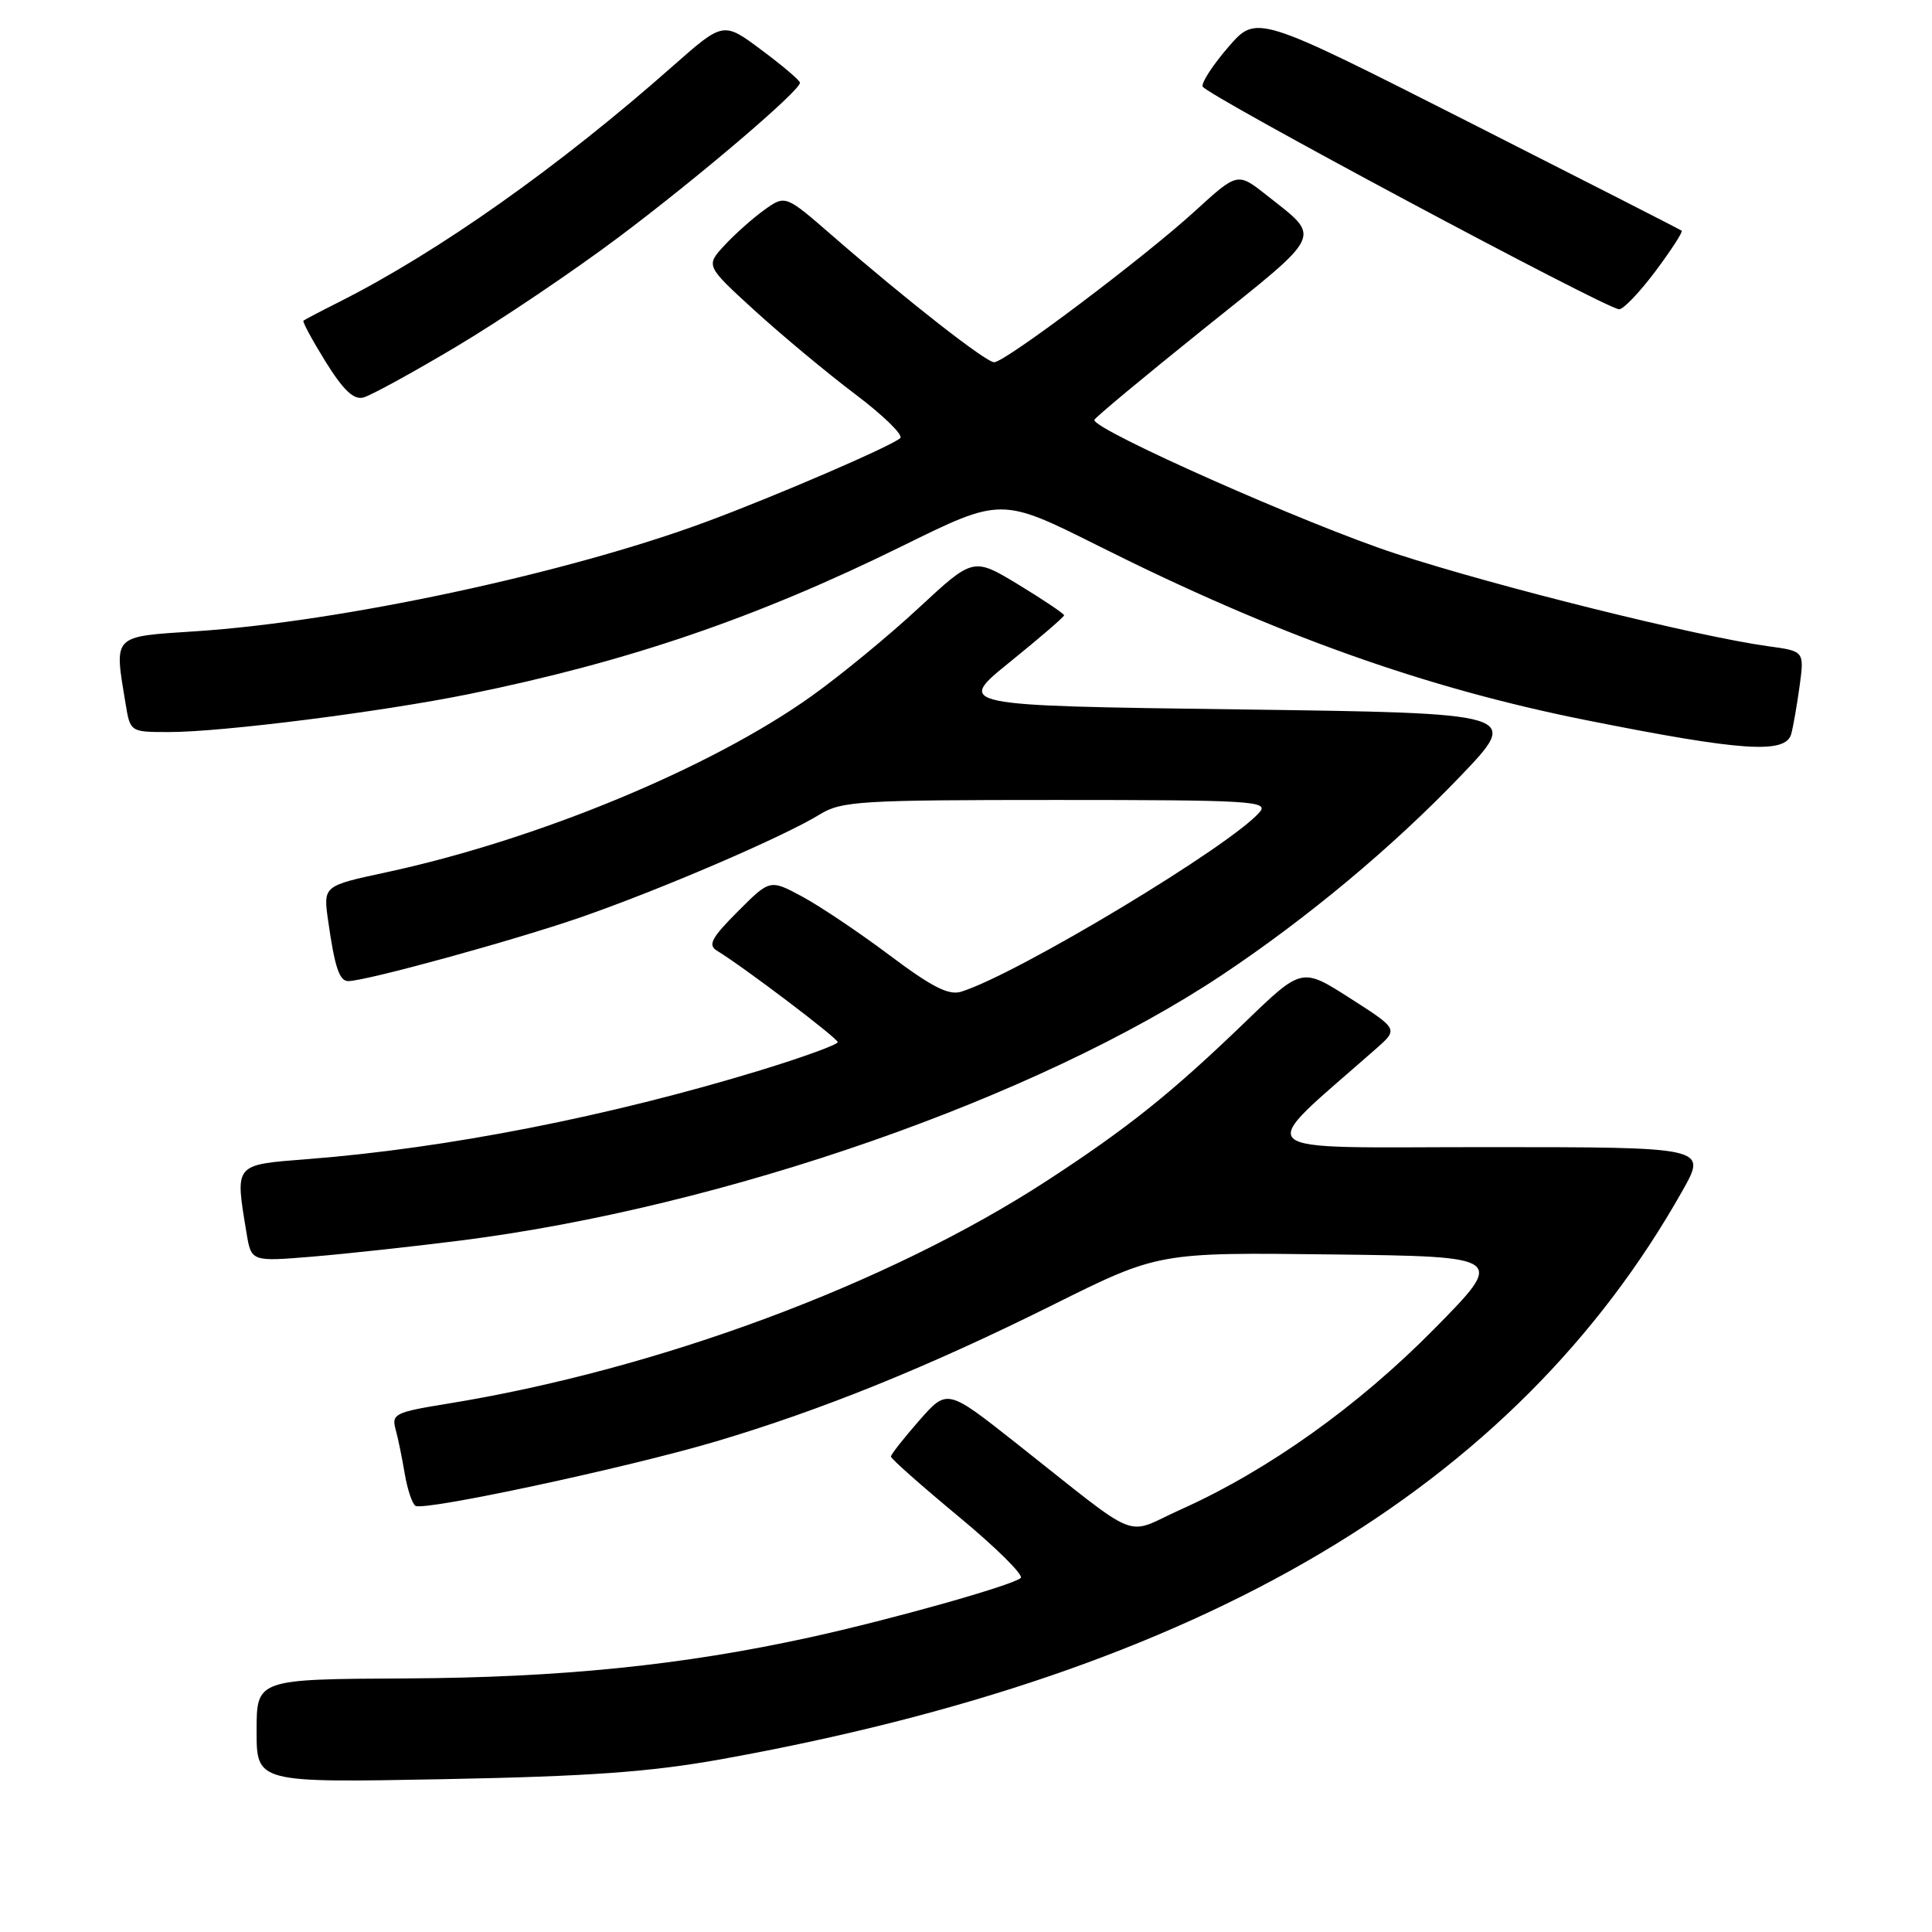 <?xml version="1.0" encoding="UTF-8" standalone="no"?>
<!DOCTYPE svg PUBLIC "-//W3C//DTD SVG 1.1//EN" "http://www.w3.org/Graphics/SVG/1.1/DTD/svg11.dtd" >
<svg xmlns="http://www.w3.org/2000/svg" xmlns:xlink="http://www.w3.org/1999/xlink" version="1.1" viewBox="0 0 256 256">
 <g >
 <path fill="currentColor"
d=" M 95.50 233.12 C 159.31 221.65 200.78 197.13 222.95 157.75 C 226.19 152.00 226.19 152.00 196.90 152.00 C 164.54 152.00 166.03 153.34 182.37 138.93 C 185.28 136.36 185.28 136.36 178.89 132.27 C 172.50 128.18 172.50 128.18 165.00 135.42 C 155.23 144.84 149.43 149.48 138.71 156.46 C 117.67 170.15 87.16 181.49 59.16 186.02 C 52.38 187.12 51.87 187.37 52.41 189.36 C 52.74 190.53 53.28 193.20 53.63 195.27 C 53.98 197.35 54.62 199.26 55.05 199.53 C 56.21 200.25 83.13 194.48 94.86 191.00 C 108.95 186.81 123.05 181.10 139.50 172.91 C 153.50 165.94 153.50 165.94 176.50 166.22 C 199.50 166.50 199.50 166.50 190.00 176.13 C 179.93 186.34 168.00 194.84 156.47 200.01 C 148.76 203.47 151.65 204.65 134.50 191.11 C 125.50 184.01 125.50 184.01 121.78 188.25 C 119.73 190.59 118.06 192.72 118.05 193.00 C 118.04 193.28 122.08 196.85 127.02 200.95 C 131.96 205.04 135.67 208.71 135.25 209.09 C 134.19 210.06 118.19 214.57 107.39 216.94 C 90.51 220.65 74.30 222.30 53.75 222.40 C 34.00 222.50 34.00 222.50 34.00 229.36 C 34.00 236.22 34.00 236.22 58.75 235.75 C 78.11 235.38 86.11 234.80 95.50 233.12 Z  M 61.00 164.38 C 95.97 159.96 137.52 145.46 162.00 129.14 C 173.22 121.66 184.55 112.21 193.50 102.86 C 201.50 94.50 201.50 94.50 164.08 94.00 C 126.66 93.50 126.66 93.50 133.83 87.71 C 137.77 84.52 141.00 81.74 141.00 81.53 C 141.00 81.32 138.29 79.50 134.99 77.49 C 128.97 73.84 128.97 73.84 121.74 80.55 C 117.76 84.25 111.35 89.52 107.50 92.26 C 94.19 101.76 71.16 111.29 51.16 115.59 C 42.83 117.38 42.83 117.38 43.47 121.94 C 44.35 128.15 44.96 130.00 46.14 130.00 C 48.47 130.00 68.00 124.64 76.88 121.57 C 87.55 117.87 103.81 110.88 108.62 107.92 C 111.50 106.15 113.89 106.00 139.99 106.00 C 165.44 106.00 168.12 106.15 166.95 107.56 C 163.33 111.92 134.84 129.08 127.35 131.41 C 125.70 131.92 123.46 130.77 117.85 126.56 C 113.81 123.53 108.59 120.03 106.26 118.78 C 102.02 116.51 102.02 116.51 97.76 120.78 C 94.27 124.28 93.77 125.22 95.00 125.97 C 98.63 128.19 110.99 137.56 111.00 138.09 C 111.00 138.42 106.39 140.09 100.75 141.82 C 80.77 147.92 59.26 152.15 40.75 153.59 C 30.95 154.36 31.14 154.14 32.66 163.34 C 33.29 167.18 33.29 167.18 41.40 166.51 C 45.85 166.14 54.67 165.18 61.00 164.38 Z  M 237.35 97.25 C 237.61 96.29 238.11 93.43 238.46 90.89 C 239.08 86.28 239.08 86.28 234.30 85.63 C 224.91 84.34 198.27 77.72 184.91 73.35 C 173.31 69.56 145.00 57.01 145.00 55.65 C 145.00 55.41 151.55 49.96 159.56 43.53 C 175.62 30.66 175.15 31.66 167.84 25.87 C 163.98 22.82 163.98 22.82 158.36 27.95 C 151.65 34.09 133.17 48.00 131.73 48.00 C 130.64 48.00 120.23 39.86 110.28 31.22 C 104.07 25.82 104.07 25.82 101.28 27.81 C 99.75 28.91 97.38 31.02 96.00 32.51 C 93.50 35.21 93.50 35.21 100.00 41.15 C 103.58 44.41 109.55 49.39 113.29 52.21 C 117.02 55.02 119.72 57.65 119.29 58.05 C 118.14 59.11 102.77 65.74 93.50 69.17 C 75.14 75.97 45.19 82.39 25.89 83.65 C 14.80 84.38 15.12 84.05 16.64 93.25 C 17.26 97.00 17.26 97.00 22.41 97.00 C 29.45 97.00 50.45 94.34 62.09 91.98 C 83.20 87.69 100.27 81.86 119.58 72.34 C 132.67 65.89 132.67 65.89 145.58 72.35 C 169.03 84.10 188.74 91.14 210.15 95.42 C 230.83 99.55 236.61 99.94 237.35 97.25 Z  M 60.51 45.90 C 66.34 42.43 75.98 35.93 81.94 31.46 C 92.51 23.53 106.00 12.04 106.00 10.96 C 106.00 10.67 103.72 8.72 100.92 6.64 C 95.85 2.85 95.85 2.85 89.17 8.74 C 74.11 22.06 58.15 33.34 45.00 39.98 C 42.52 41.22 40.37 42.36 40.21 42.49 C 40.05 42.63 41.38 45.08 43.15 47.94 C 45.50 51.71 46.87 53.01 48.15 52.67 C 49.12 52.42 54.69 49.37 60.51 45.90 Z  M 219.37 35.92 C 221.46 33.12 223.02 30.71 222.83 30.57 C 222.65 30.42 209.90 23.92 194.50 16.11 C 166.50 1.92 166.50 1.92 162.78 6.21 C 160.74 8.57 159.19 10.93 159.35 11.46 C 159.66 12.50 212.83 40.94 214.54 40.98 C 215.11 40.99 217.28 38.71 219.37 35.92 Z "/>
</g>
</svg>